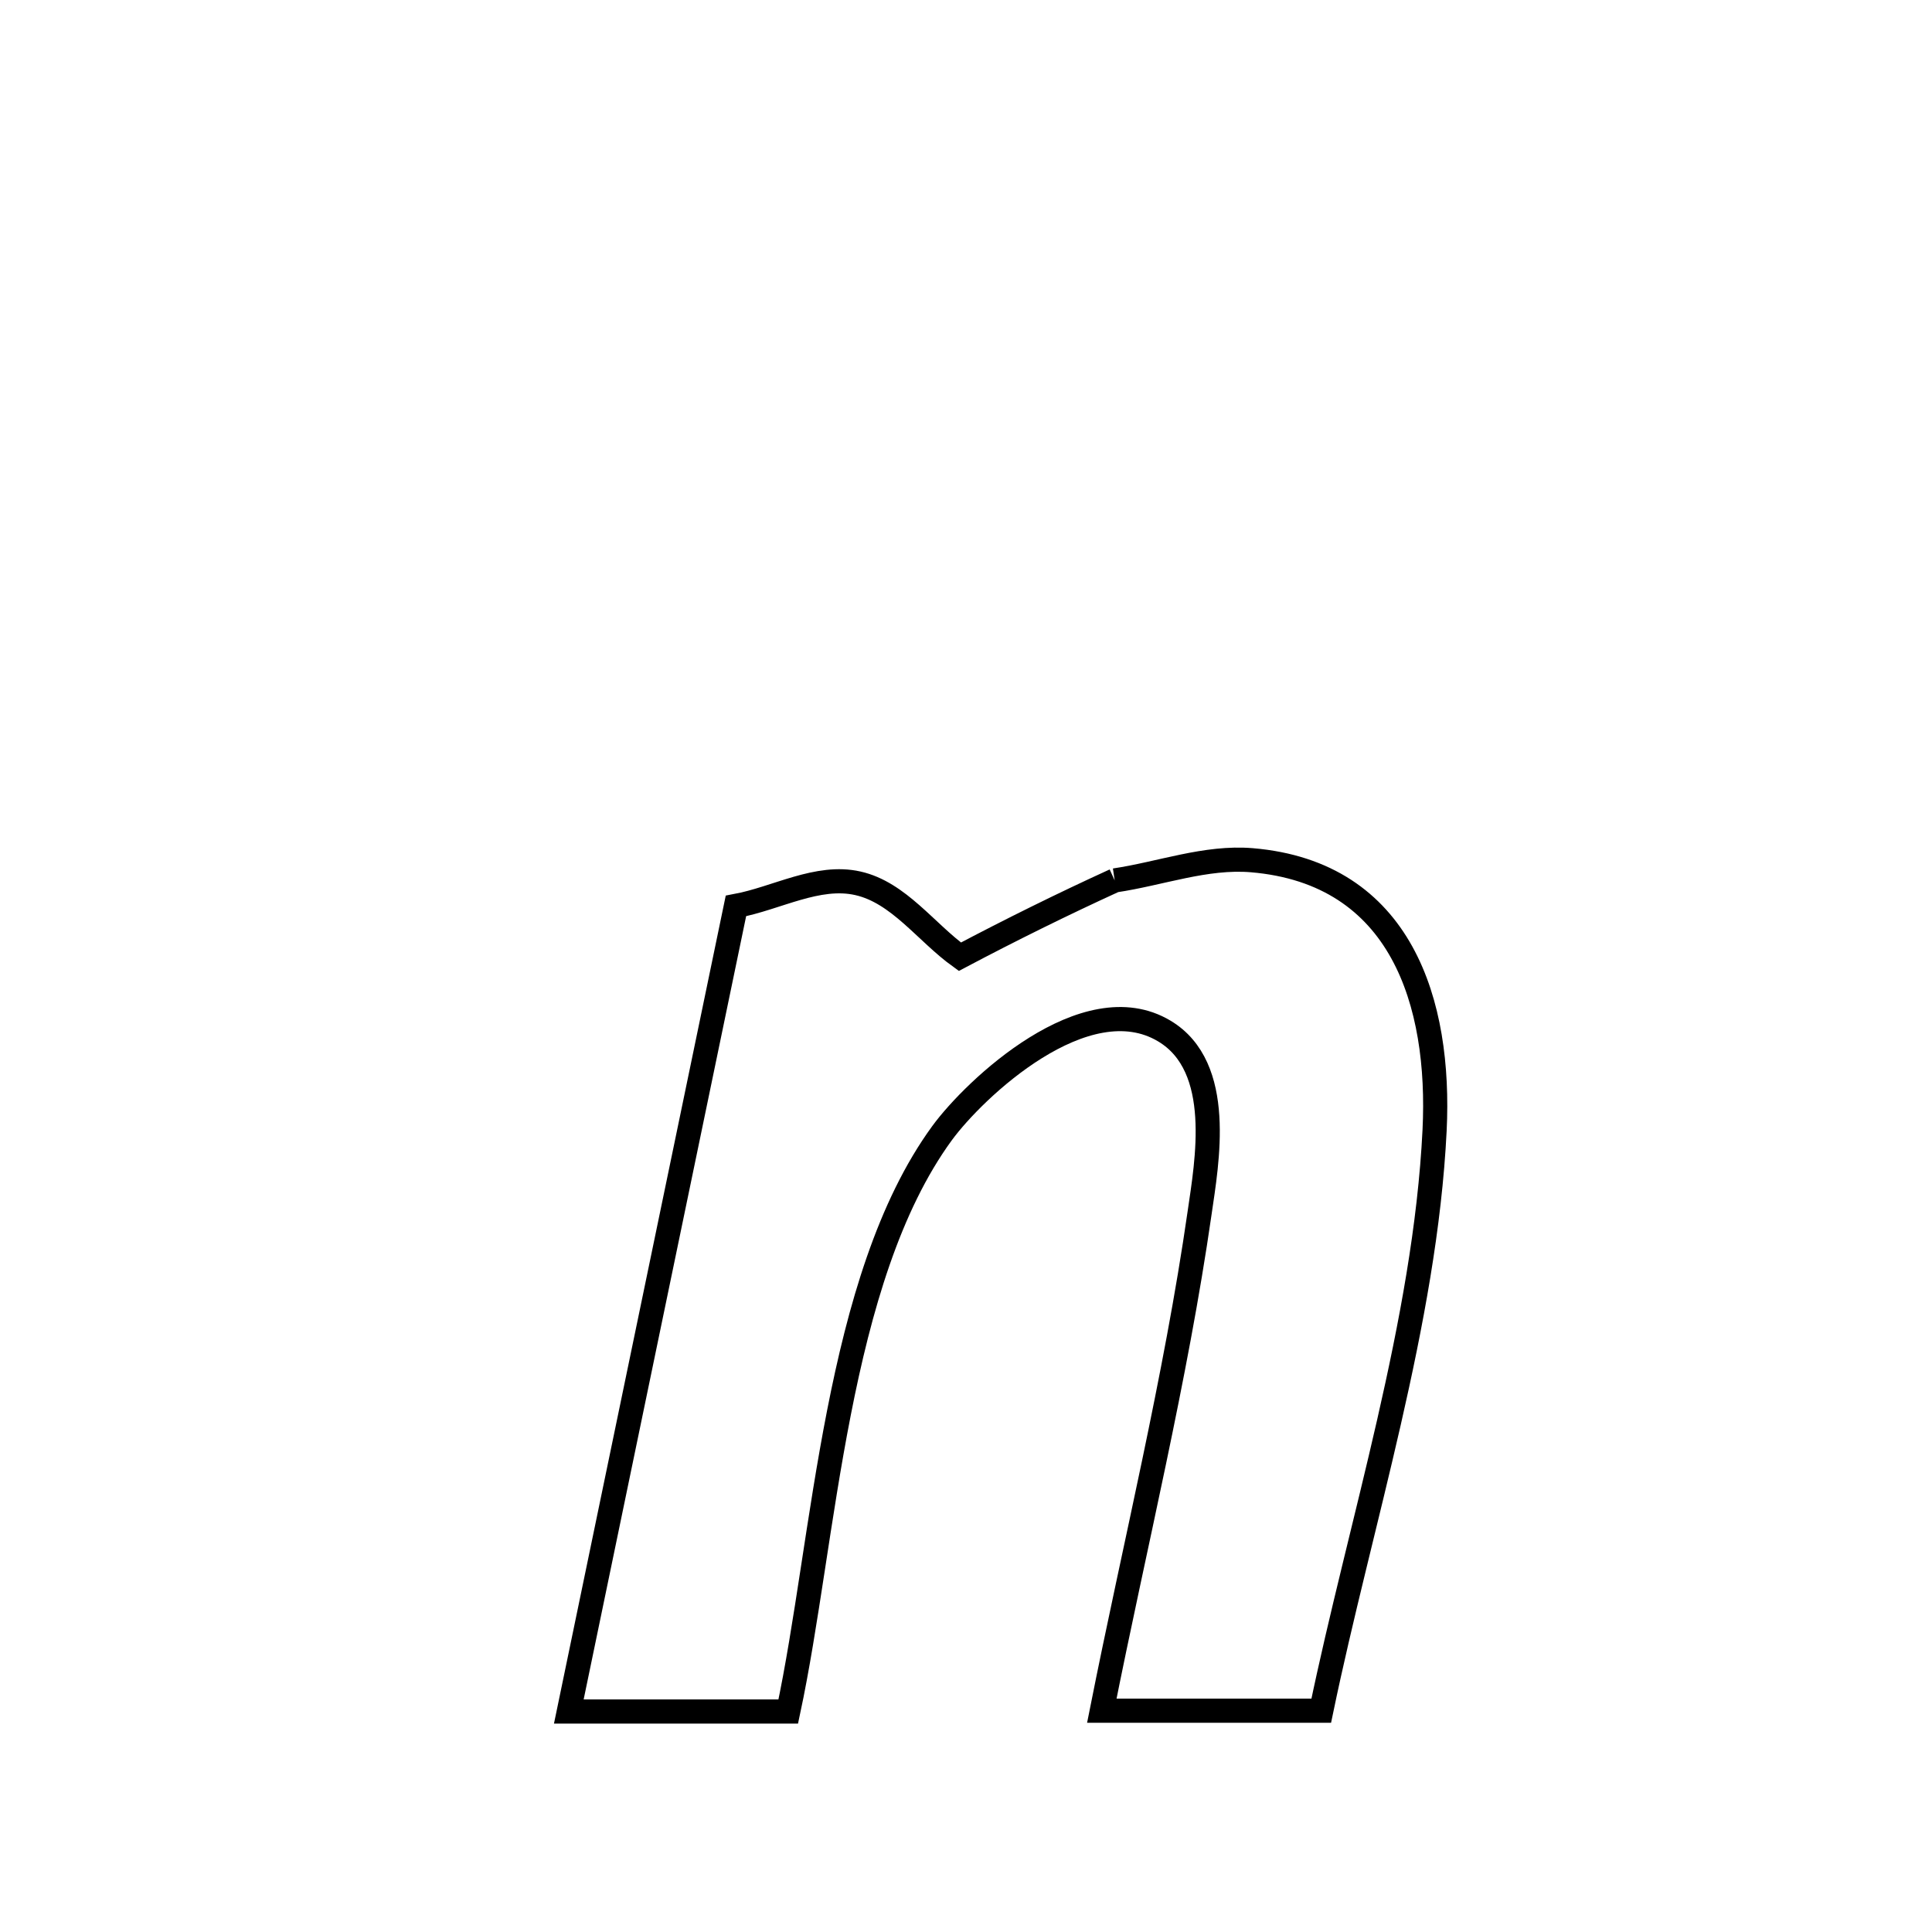 <svg xmlns="http://www.w3.org/2000/svg" viewBox="0.0 0.0 24.0 24.0" height="200px" width="200px"><path fill="none" stroke="black" stroke-width=".3" stroke-opacity="1.0"  filling="0" d="M13.847 10.937 L13.847 10.937 C14.415 10.853 14.979 10.638 15.551 10.686 C17.413 10.843 17.898 12.463 17.821 14.04 C17.704 16.425 16.897 18.92 16.413 21.251 L16.413 21.251 C15.504 21.251 14.595 21.251 13.687 21.251 L13.687 21.251 C14.095 19.199 14.604 17.137 14.902 15.066 C14.992 14.442 15.212 13.255 14.464 12.808 C13.484 12.221 12.104 13.527 11.702 14.077 C10.379 15.891 10.248 19.126 9.792 21.261 L9.792 21.261 C8.883 21.261 7.975 21.261 7.066 21.261 L7.066 21.261 C7.412 19.593 7.758 17.925 8.104 16.257 C8.45 14.59 8.796 12.922 9.142 11.254 L9.142 11.254 C9.648 11.16 10.157 10.859 10.658 10.973 C11.165 11.088 11.502 11.581 11.924 11.885 L11.924 11.885 C12.556 11.551 13.197 11.234 13.847 10.937 L13.847 10.937"></path></svg>